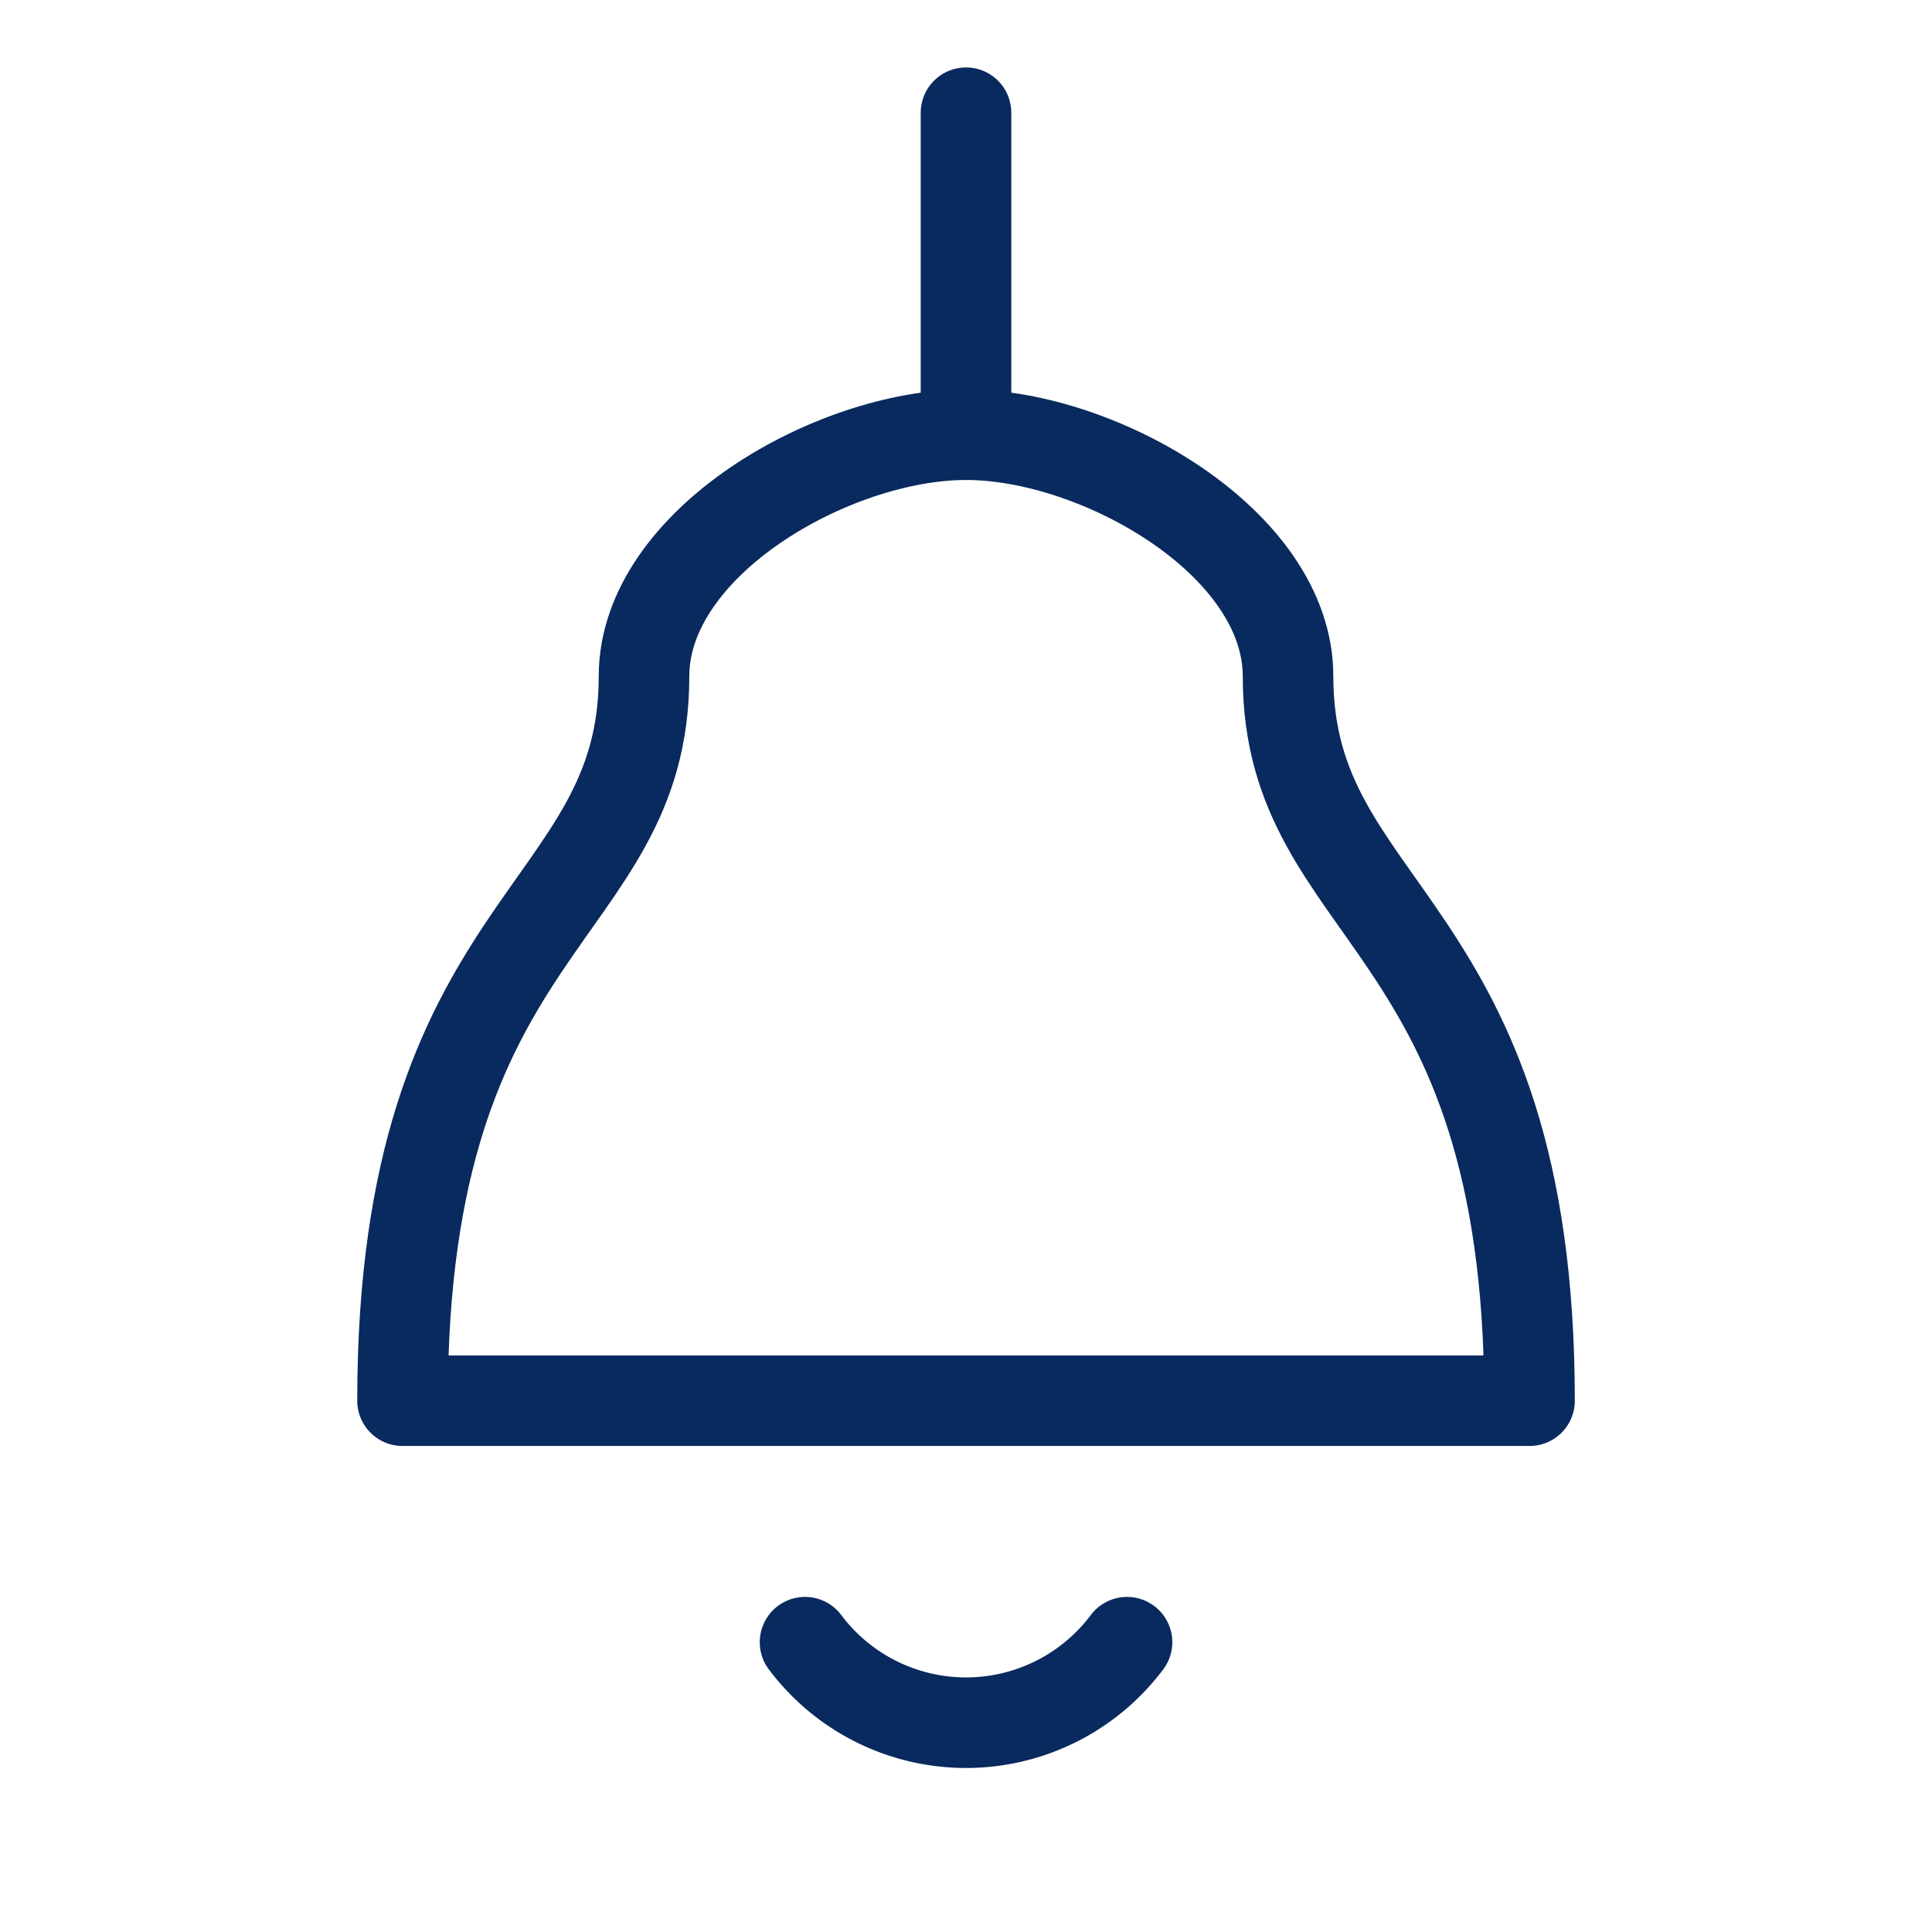 <svg xmlns="http://www.w3.org/2000/svg" width="32" height="32" viewBox="0 0 32 32"><defs><style>.a,.b{fill:none;}.b{stroke:#092a5e;stroke-linecap:round;stroke-linejoin:round;stroke-width:1.5px;}</style></defs><rect class="a" width="32" height="32"/><g transform="translate(6.667 1.867)"><path class="b" d="M60,13.333V8" transform="translate(-50.667 -8)"/><path class="b" d="M55.333,103A3.333,3.333,0,0,1,50,103" transform="translate(-43.333 -77.667)"/><path class="b" d="M39.667,32c0-2.209-3.124-4-5.333-4S29,29.791,29,32c0,4-4,4-4,12H43.667C43.667,36,39.667,36,39.667,32Z" transform="translate(-25 -22.667)"/></g></svg>
